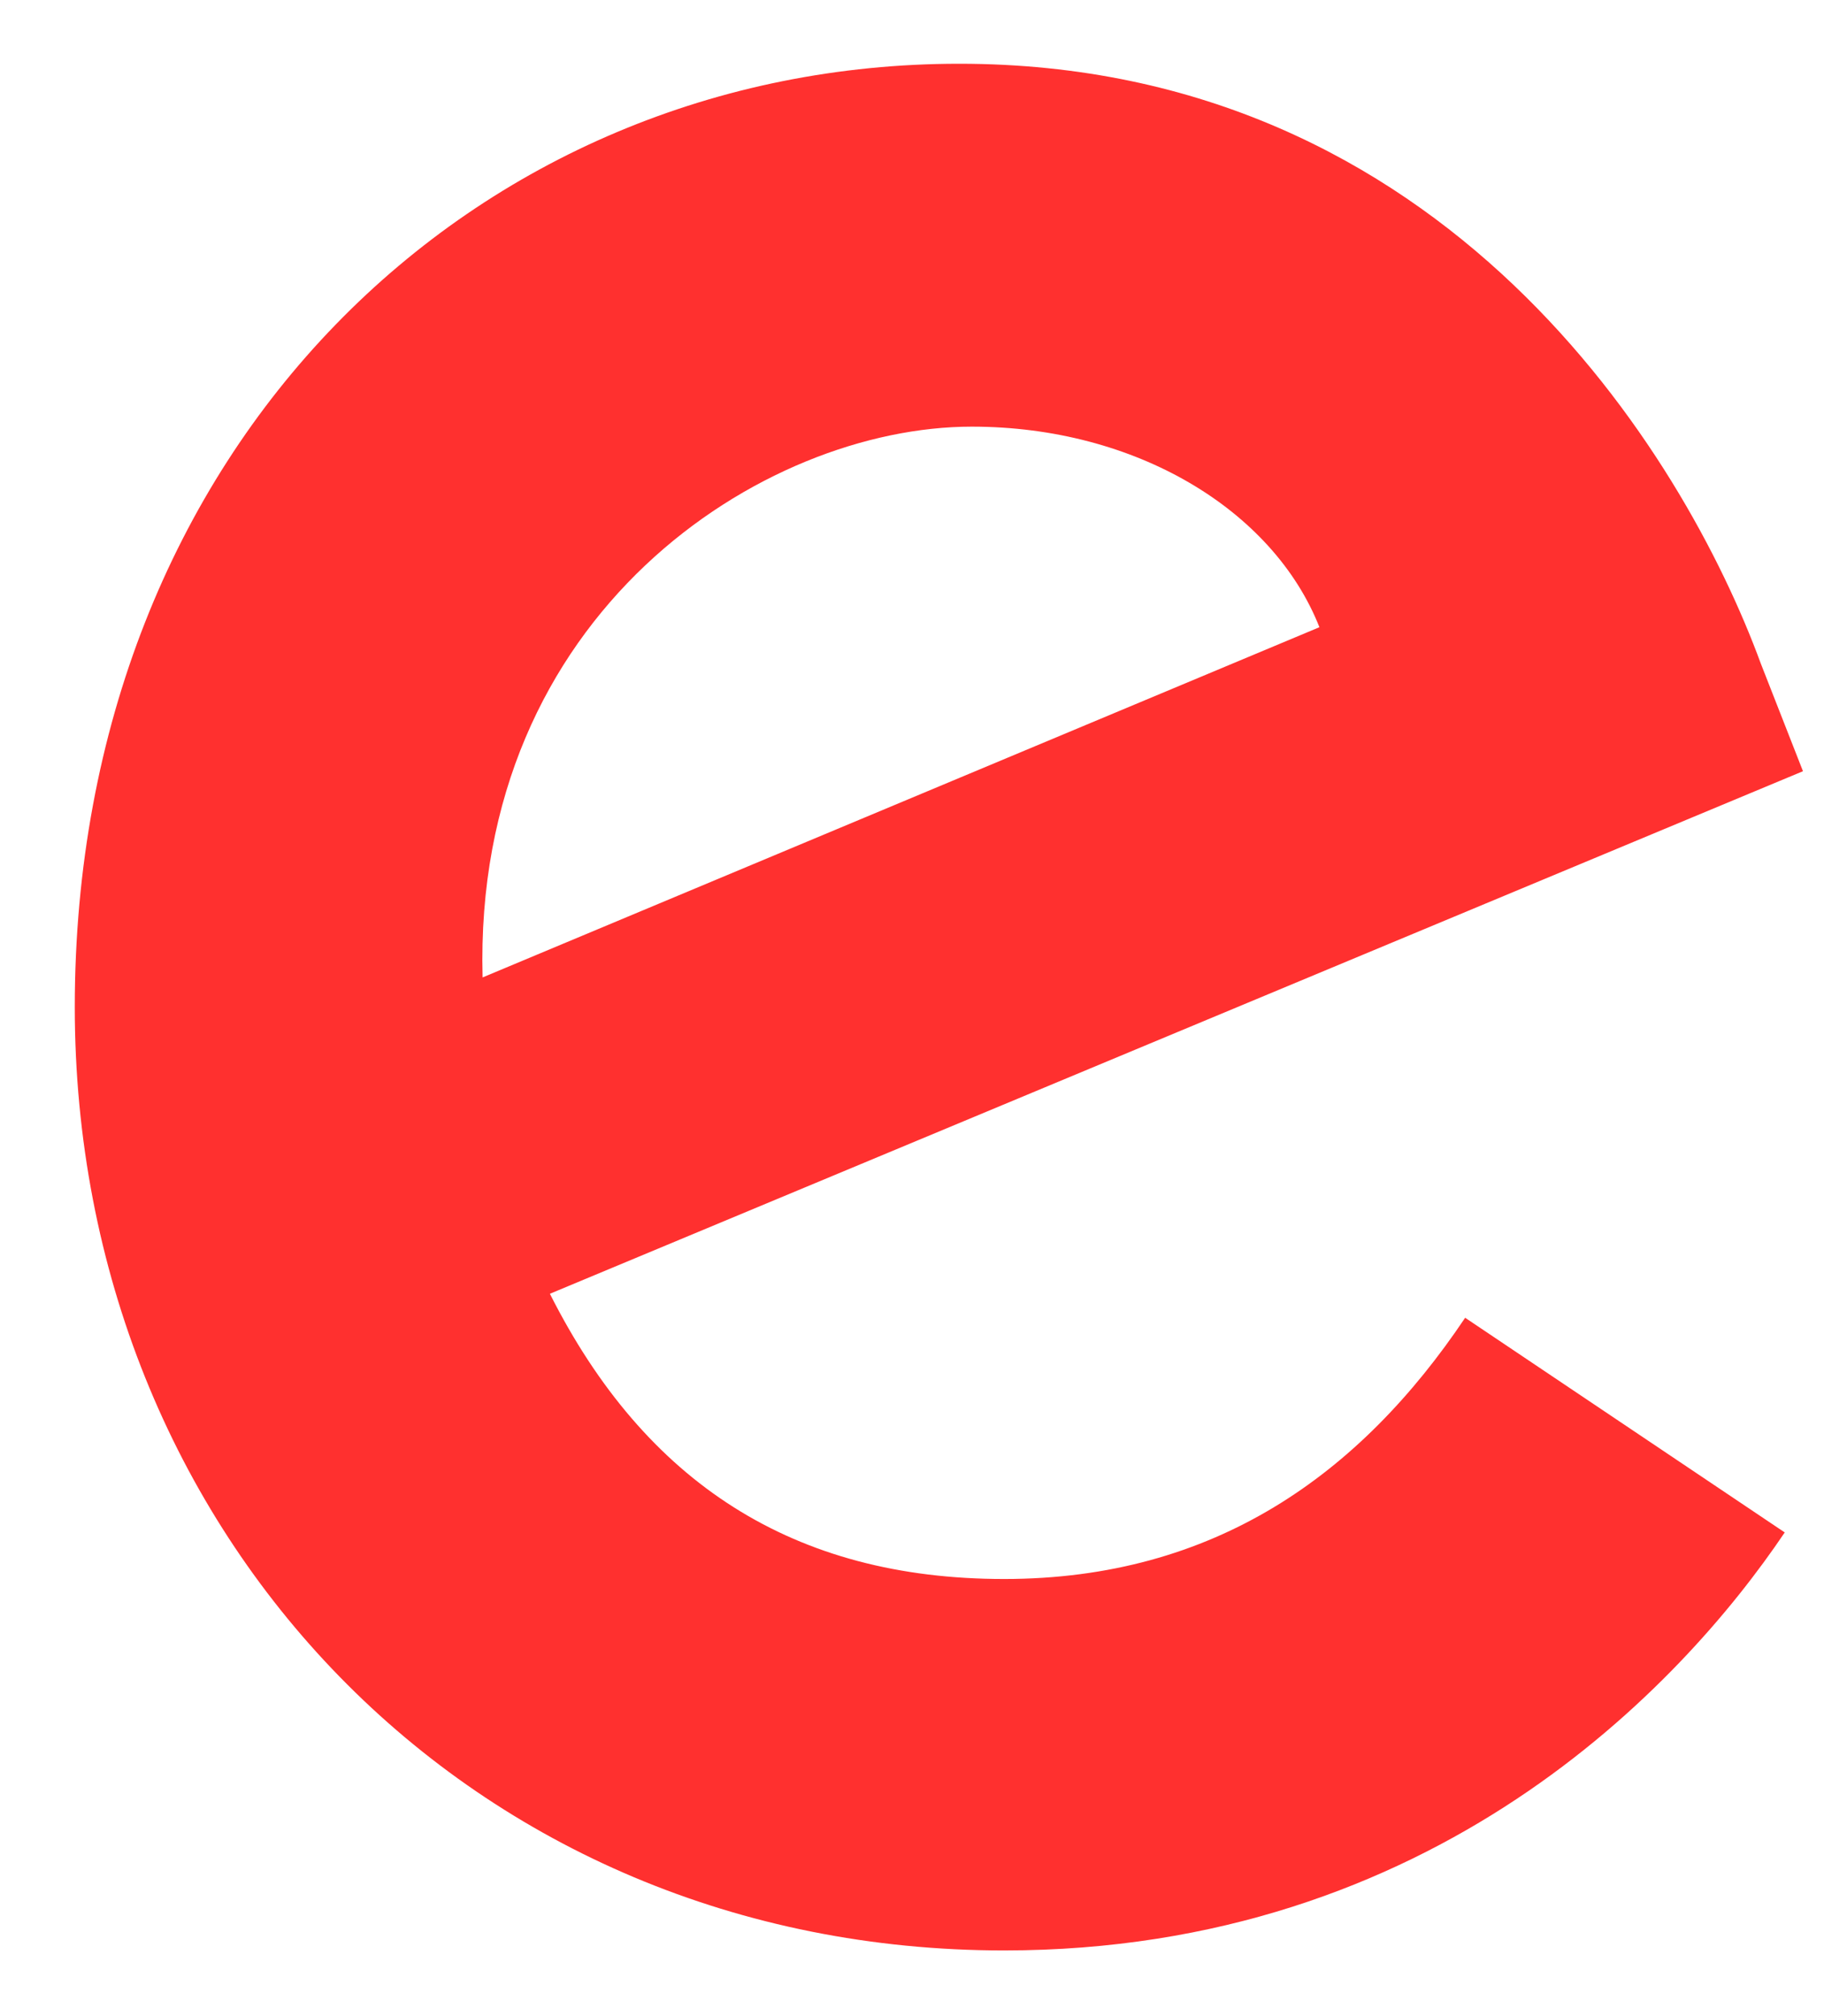 <svg width="19" height="21" viewBox="0 0 19 21" fill="none" xmlns="http://www.w3.org/2000/svg">
<path d="M15.262 13.726L18.591 15.962C17.511 17.565 14.927 20.316 10.459 20.316C4.911 20.316 0.779 15.991 0.779 10.49C0.779 4.635 4.954 0.664 9.992 0.664C15.058 0.664 17.54 4.724 18.343 6.915L18.781 8.033L5.728 13.476C6.721 15.447 8.269 16.447 10.459 16.447C12.649 16.447 14.167 15.359 15.262 13.726ZM5.027 10.181L13.744 6.533C13.262 5.312 11.831 4.444 10.123 4.444C7.947 4.444 4.925 6.386 5.027 10.181Z" fill="#FF302F"/>
</svg>
